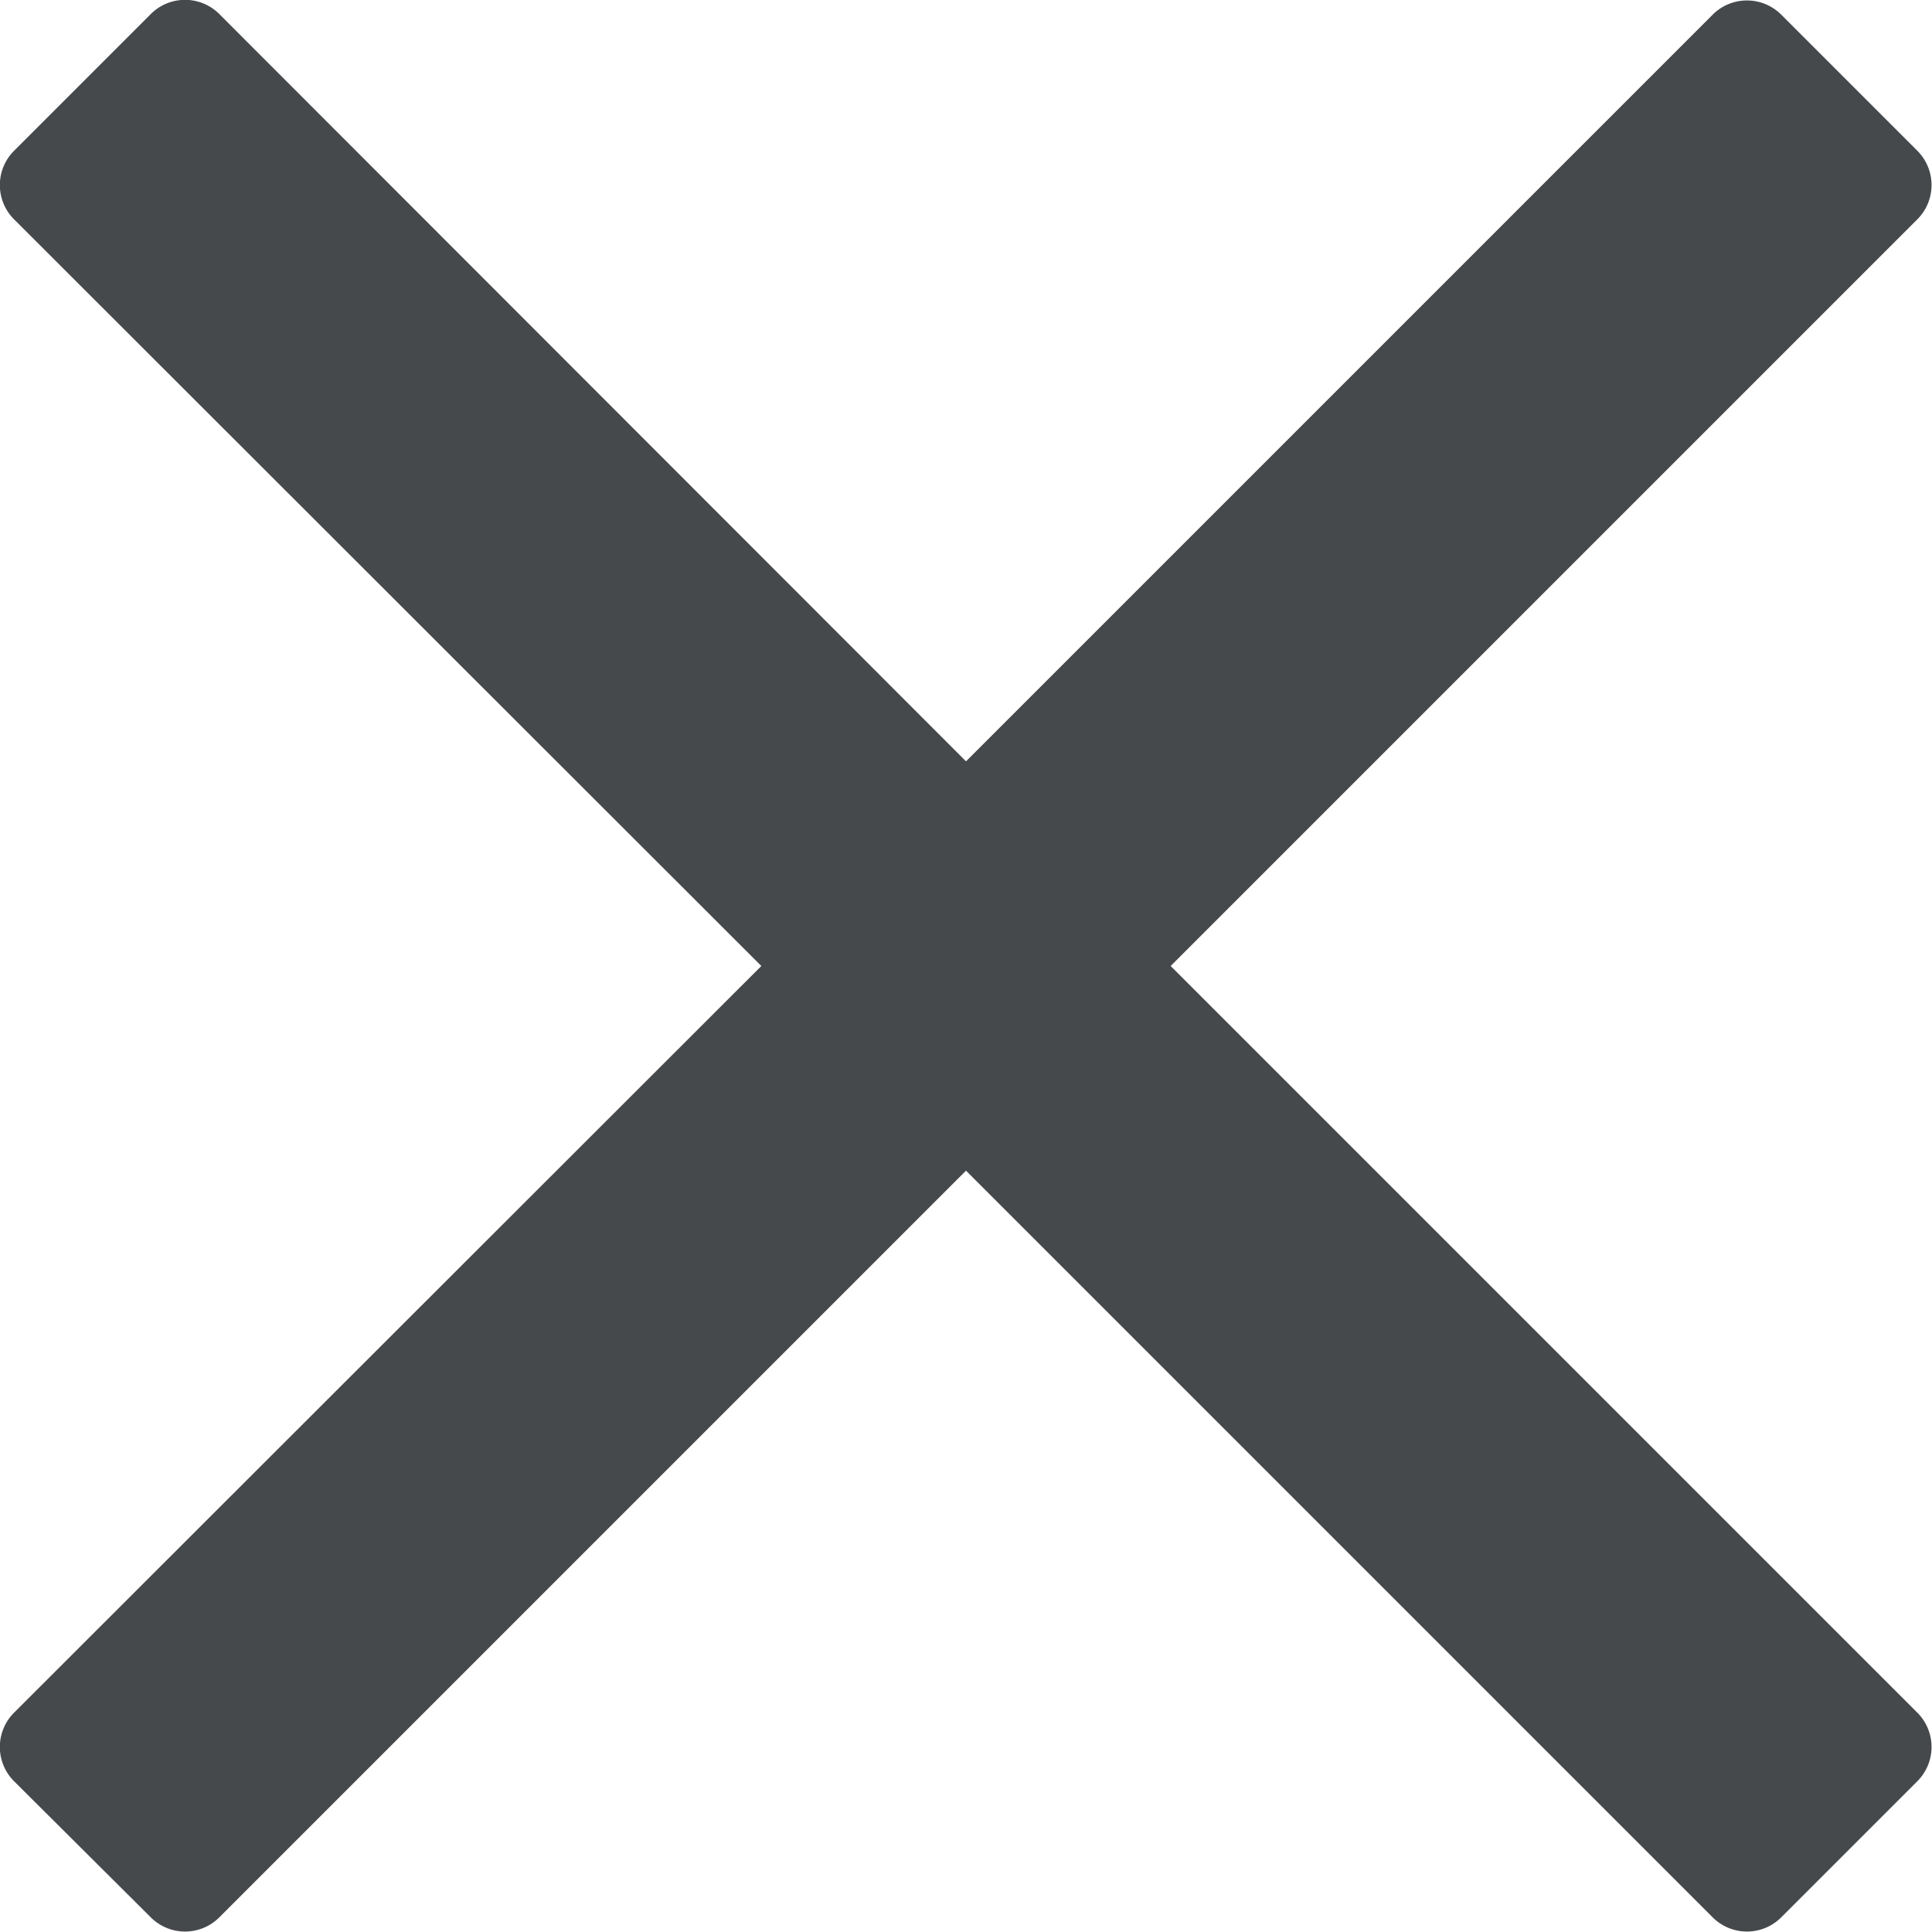 <svg xmlns="http://www.w3.org/2000/svg" viewBox="0 0 320 320">
  <path d="M193.9,160,296.5,57.4l21.1-21.1a8.028,8.028,0,0,0,0-11.3L295,2.4a8.028,8.028,0,0,0-11.3,0L160,126.1,36.3,2.3A8.028,8.028,0,0,0,25,2.3L2.3,25a8.028,8.028,0,0,0,0,11.3L126.1,160,2.3,283.7a8.028,8.028,0,0,0,0,11.3L25,317.6a8.028,8.028,0,0,0,11.3,0L160,193.9,262.6,296.5l21.1,21.1a8.028,8.028,0,0,0,11.3,0L317.6,295a8.028,8.028,0,0,0,0-11.3Z" style="fill: #46494c"/>
</svg>
